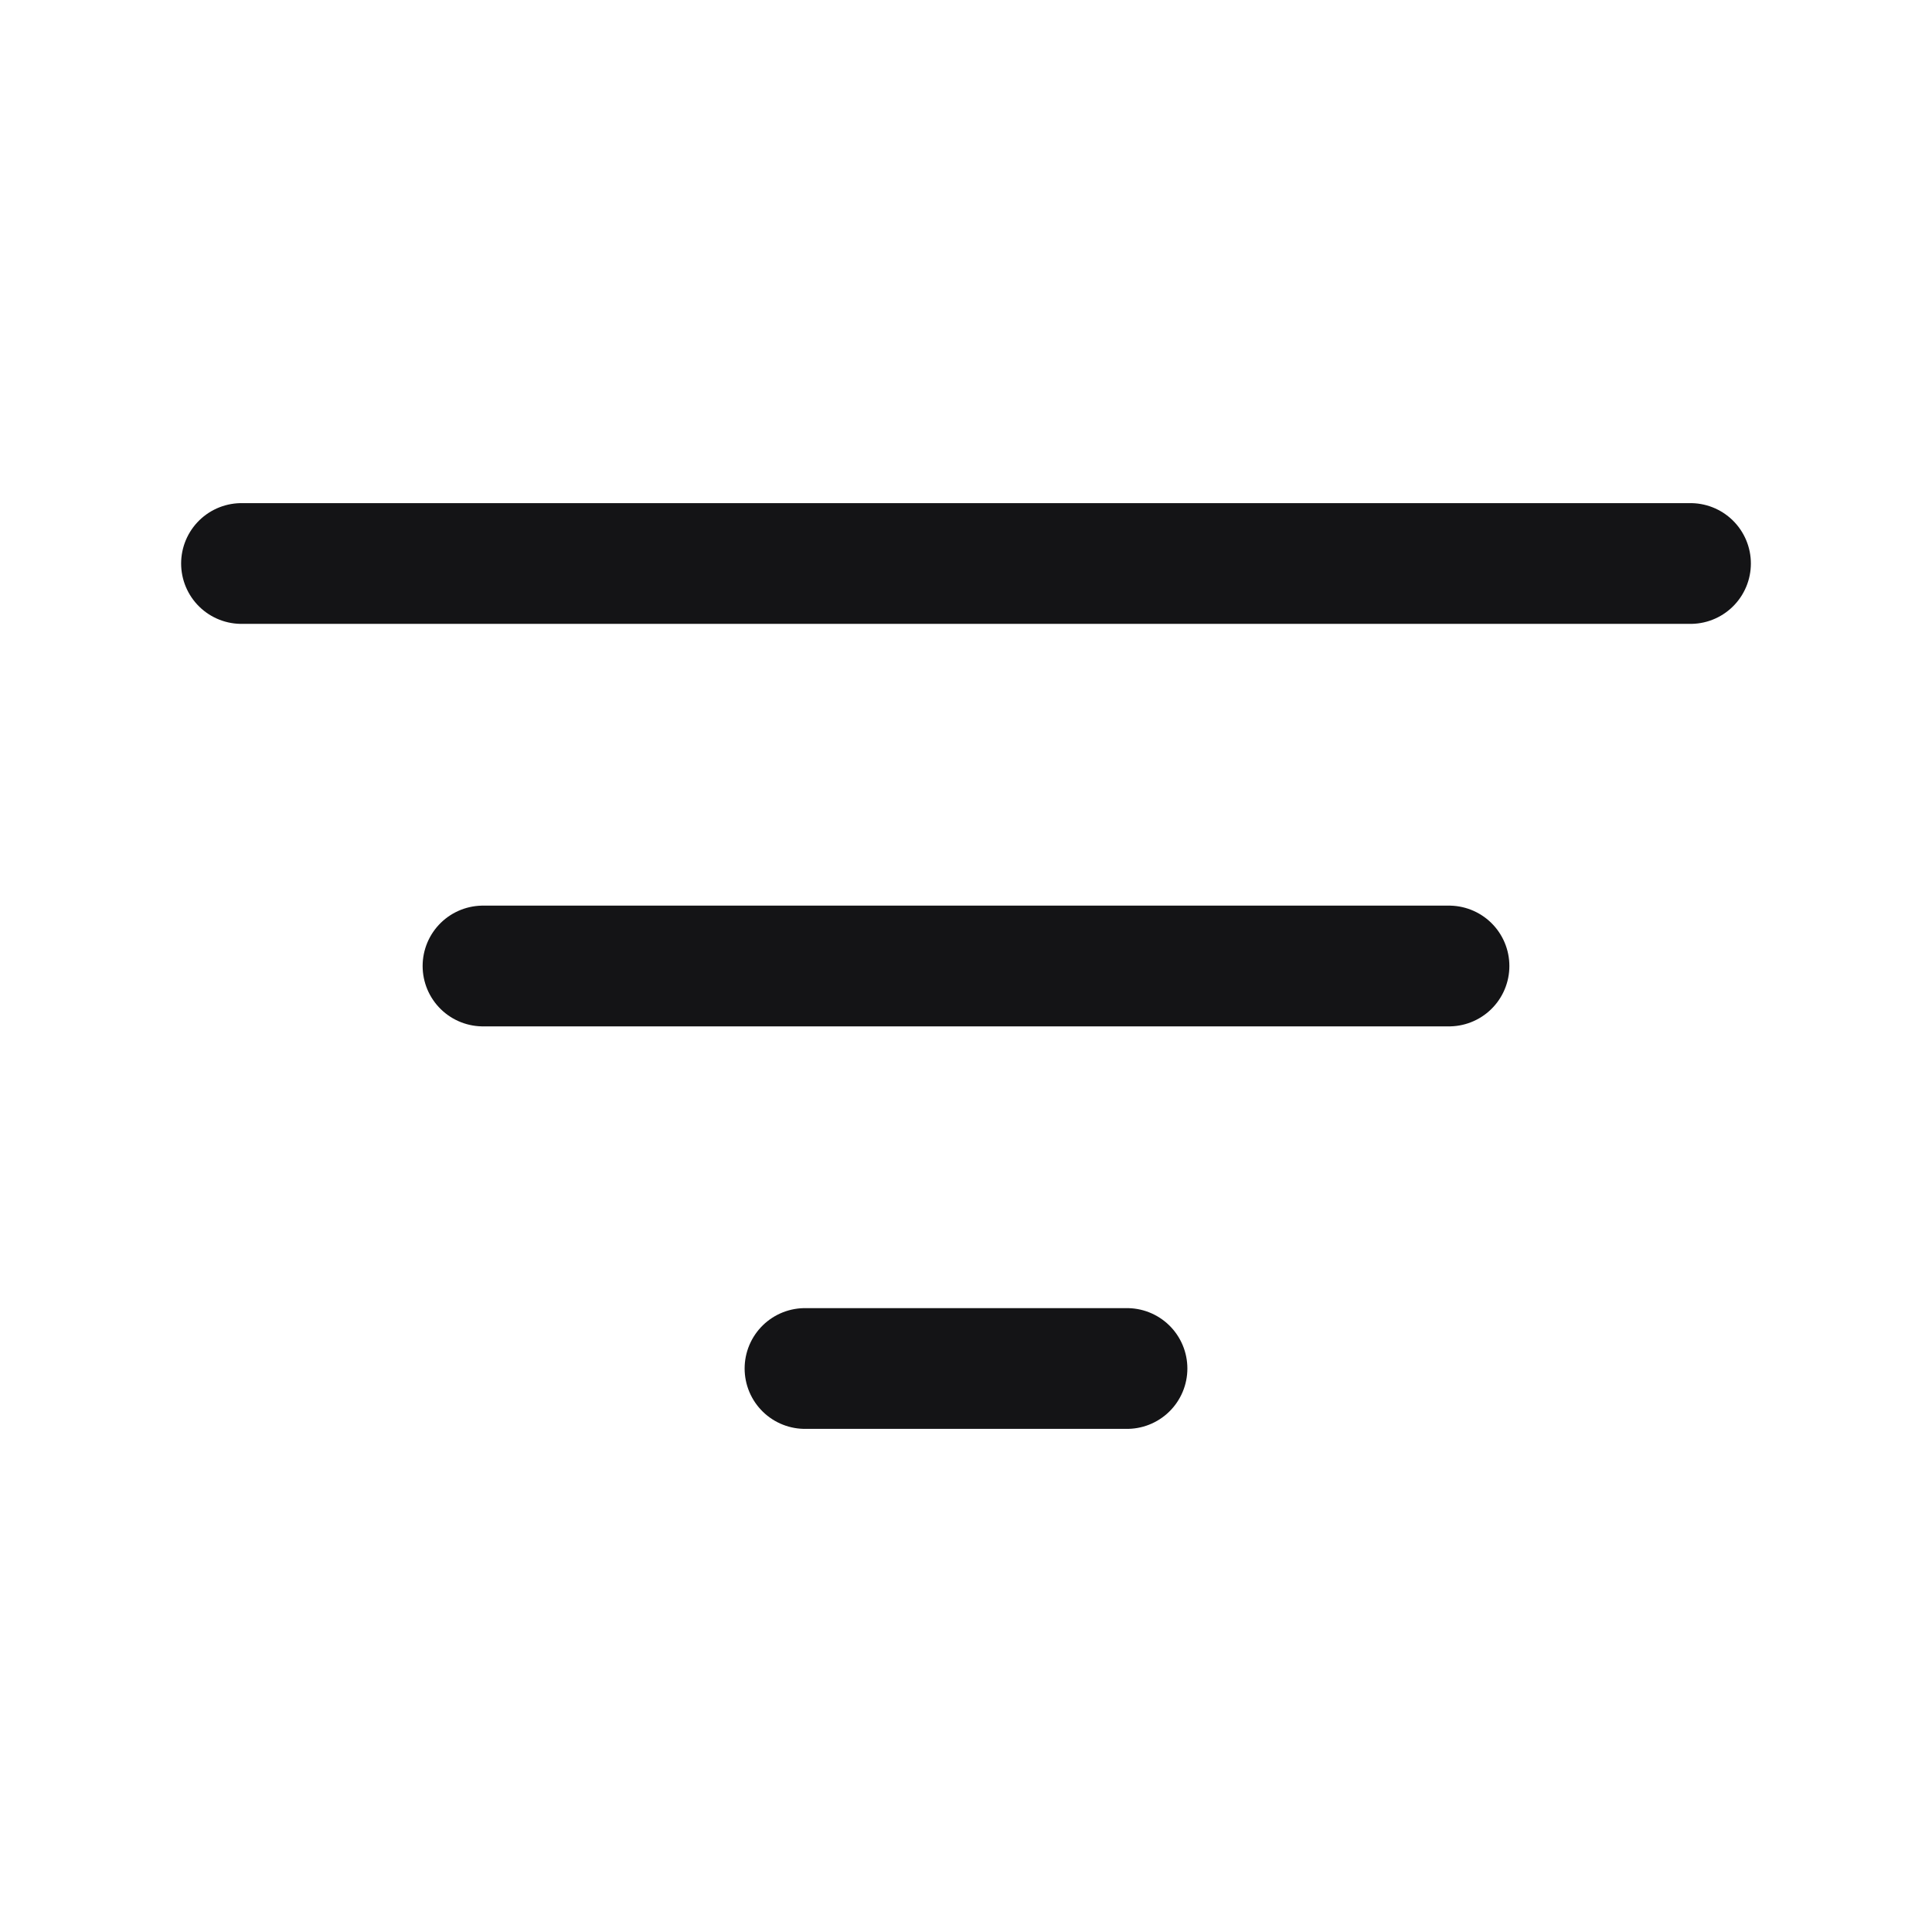 <svg width="24" height="24" viewBox="0 0 24 24" fill="none" xmlns="http://www.w3.org/2000/svg">
<path d="M3 7H21" stroke="#141416" stroke-width="1.5" stroke-linecap="round"/>
<path d="M6 12H18" stroke="#141416" stroke-width="1.5" stroke-linecap="round"/>
<path d="M10 17H14" stroke="#141416" stroke-width="1.5" stroke-linecap="round"/>
</svg>
